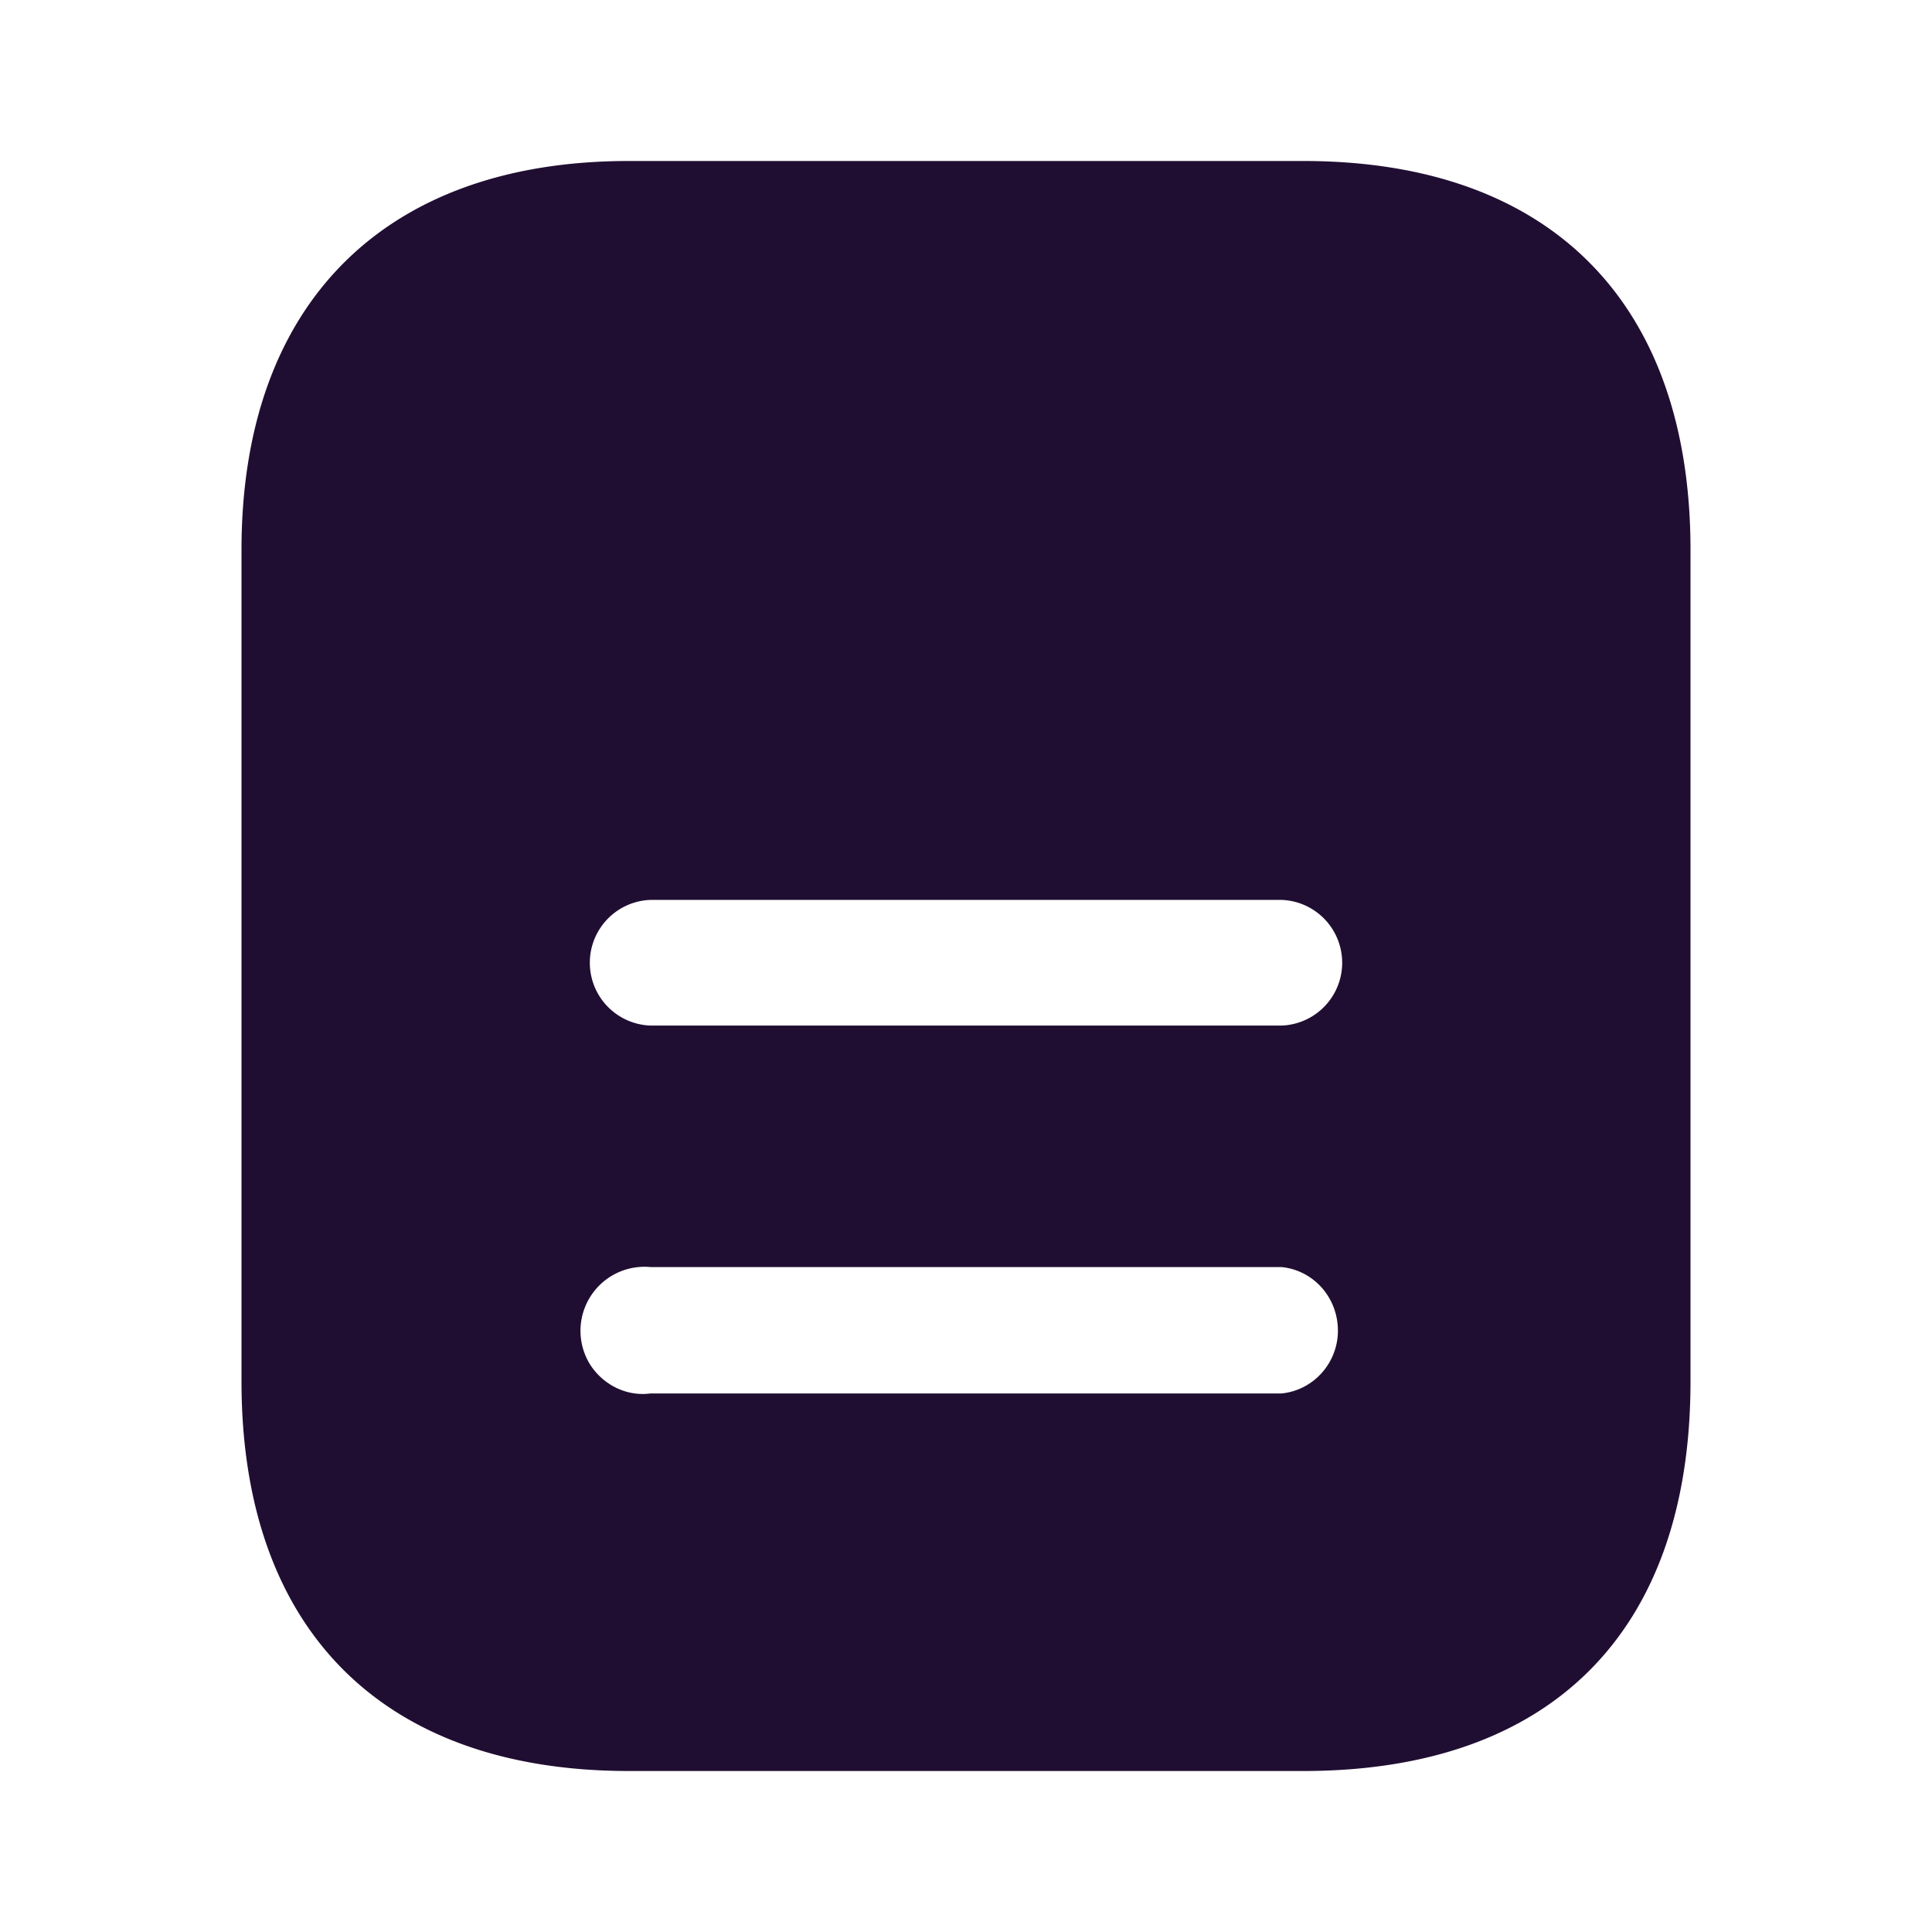 <?xml version="1.0" standalone="no"?><!DOCTYPE svg PUBLIC "-//W3C//DTD SVG 1.1//EN" "http://www.w3.org/Graphics/SVG/1.1/DTD/svg11.dtd"><svg t="1672537521350" class="icon" viewBox="0 0 1024 1024" version="1.1" xmlns="http://www.w3.org/2000/svg" p-id="20994" xmlns:xlink="http://www.w3.org/1999/xlink" width="64" height="64"><path d="M333.227 85.333h357.589C822.613 85.333 896 161.28 896 291.413v440.747c0 132.267-73.387 206.507-205.184 206.507H333.227C203.52 938.667 128 864.427 128 732.16V291.413C128 161.28 203.52 85.333 333.227 85.333z m11.52 198.827v-0.427h127.531c18.389 0 33.323 14.933 33.323 33.237 0 18.816-14.933 33.749-33.323 33.749H344.747a33.28 33.28 0 0 1 0-66.56z m0 259.413h334.507a33.323 33.323 0 0 0 0-66.603H344.747a33.323 33.323 0 0 0 0 66.603z m0 194.987h334.507c17.024-1.707 29.867-16.256 29.867-33.28 0-17.493-12.843-32-29.867-33.707H344.747a33.92 33.92 0 0 0-32 51.627c6.827 10.667 19.2 17.067 32 15.36z" fill="#200E32" p-id="20995"></path></svg>